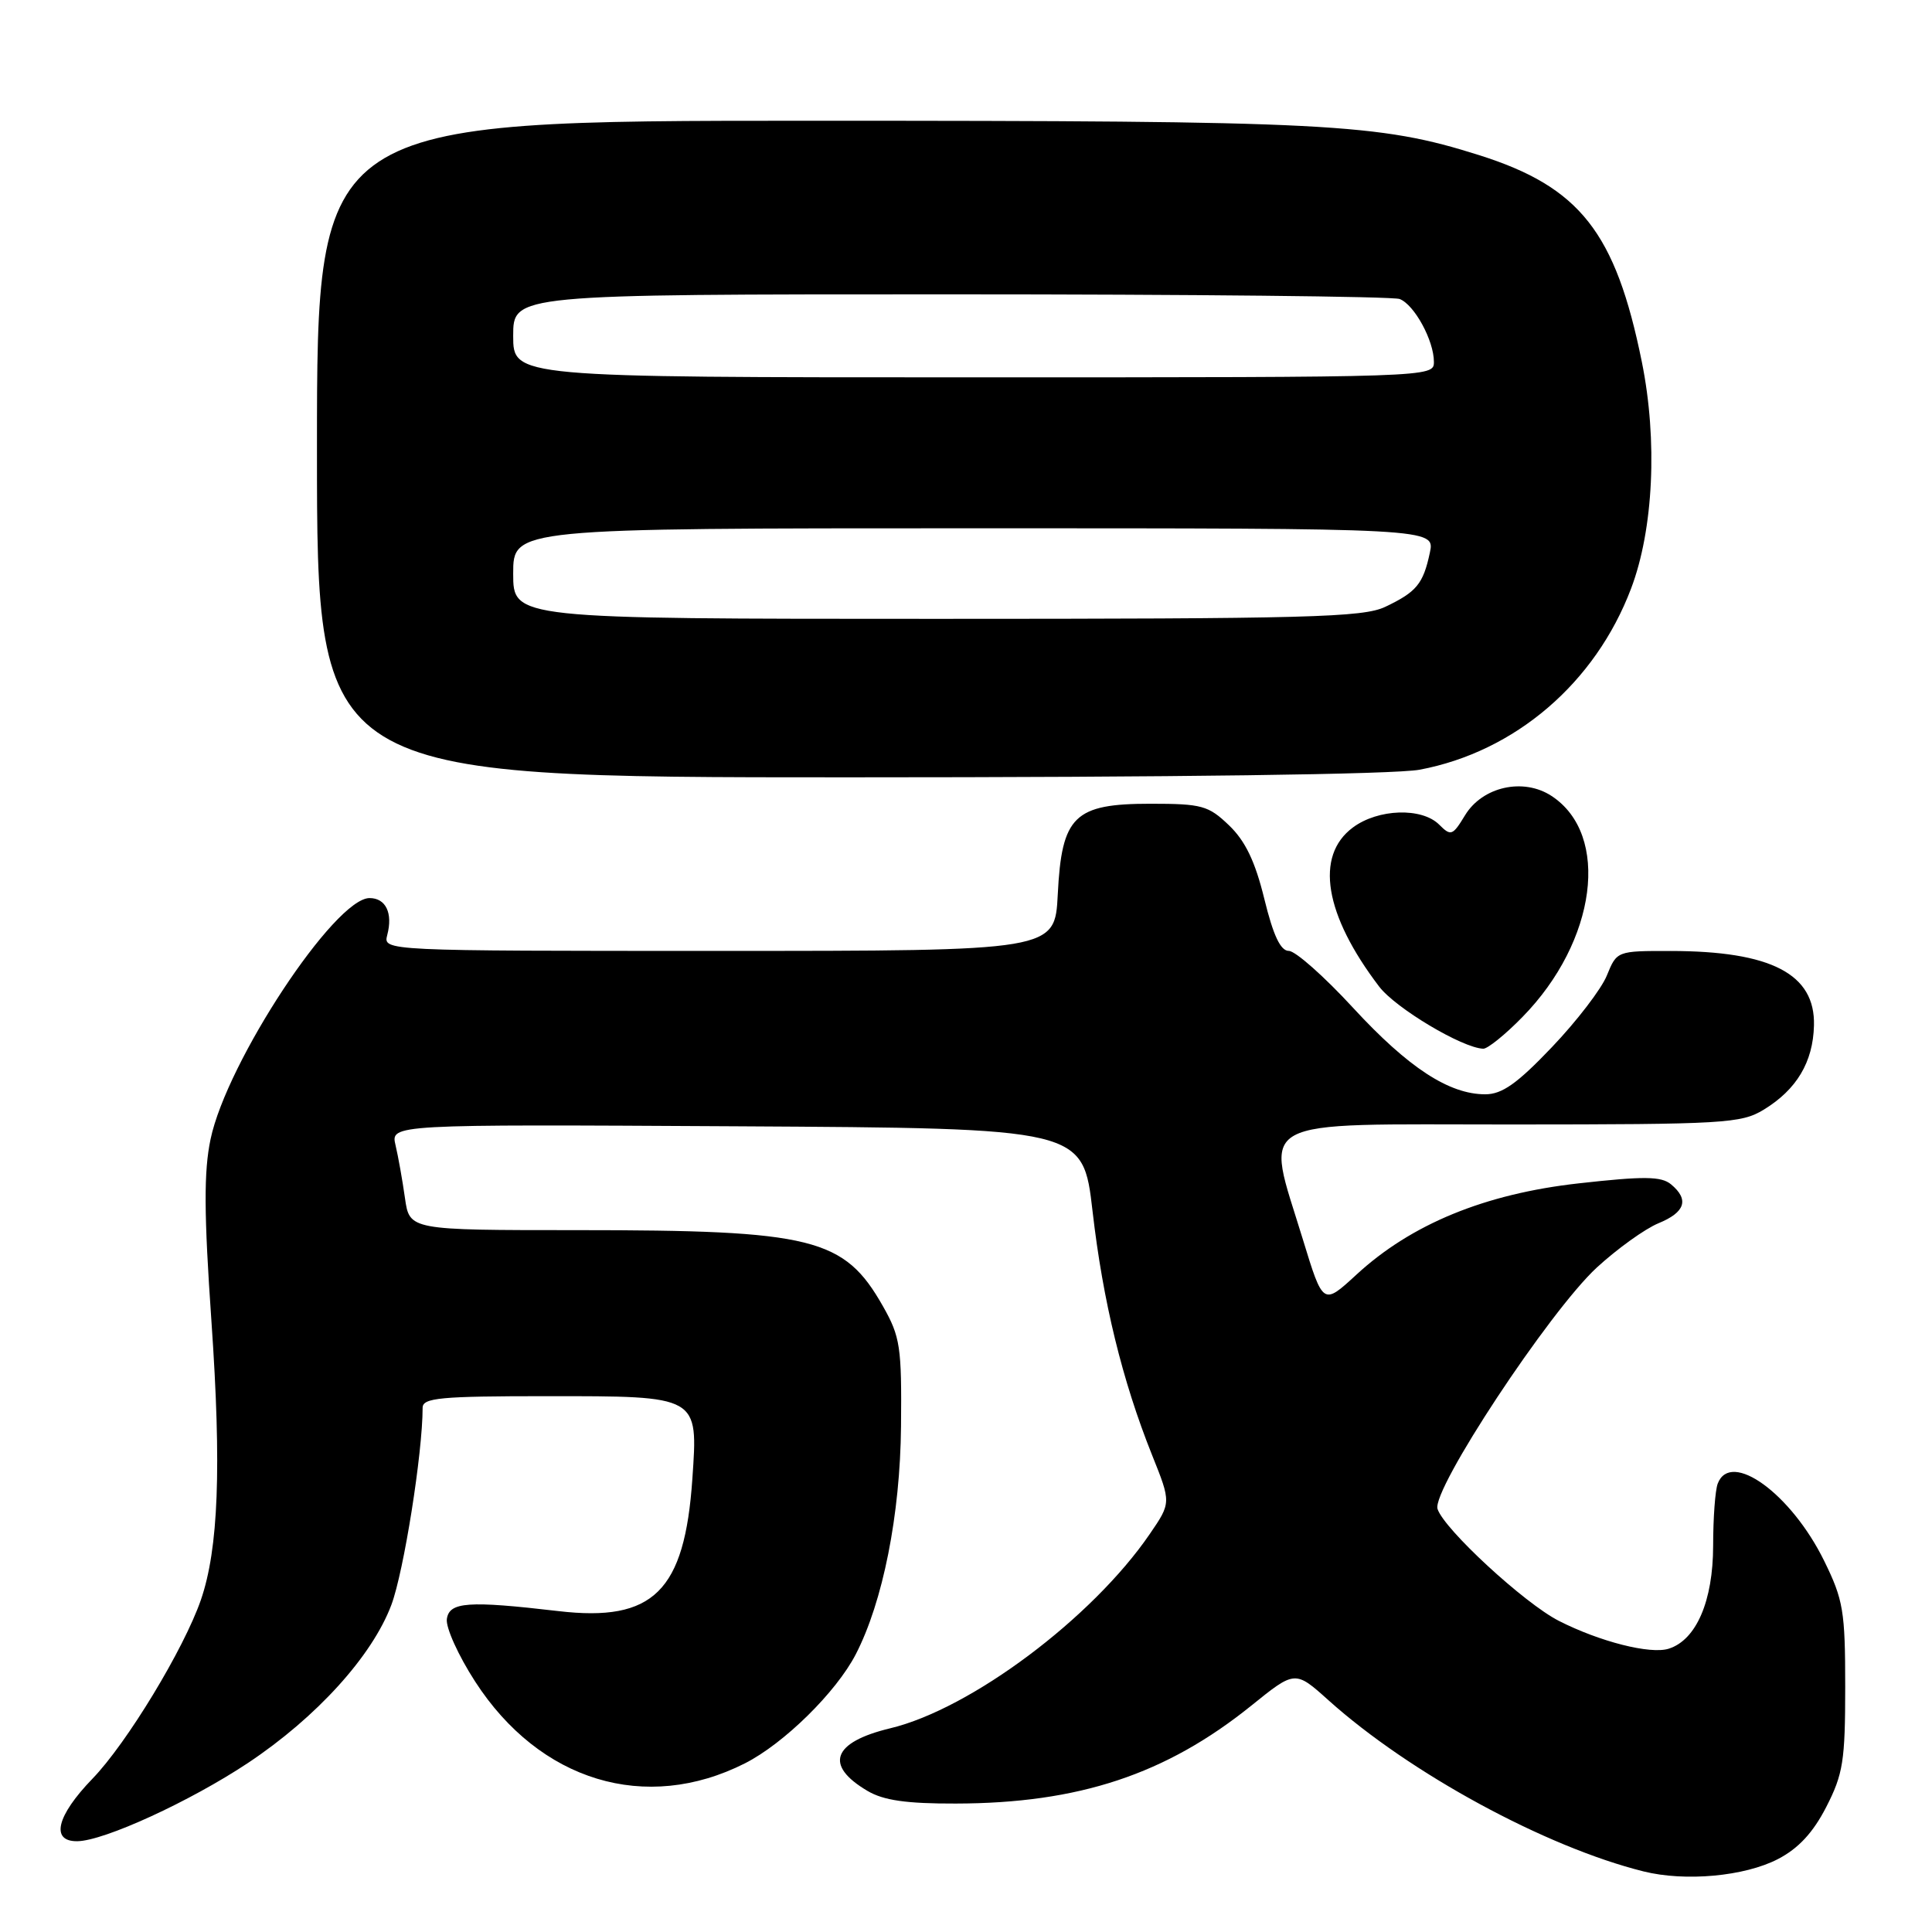 <?xml version="1.0" encoding="UTF-8" standalone="no"?>
<!DOCTYPE svg PUBLIC "-//W3C//DTD SVG 1.1//EN" "http://www.w3.org/Graphics/SVG/1.1/DTD/svg11.dtd" >
<svg xmlns="http://www.w3.org/2000/svg" xmlns:xlink="http://www.w3.org/1999/xlink" version="1.1" viewBox="0 0 256 256">
 <g >
 <path fill="currentColor"
d=" M 235.58 246.34 C 238.30 244.93 240.24 242.84 241.99 239.43 C 244.22 235.08 244.50 233.33 244.50 223.52 C 244.50 213.48 244.25 211.99 241.71 206.82 C 237.34 197.92 229.33 192.10 227.61 196.58 C 227.27 197.45 227.00 201.16 227.00 204.83 C 226.99 212.14 224.77 217.30 221.12 218.46 C 218.68 219.24 211.97 217.53 206.55 214.77 C 201.98 212.44 191.33 202.61 190.48 199.94 C 189.68 197.42 205.29 173.77 211.58 167.96 C 214.29 165.47 217.96 162.83 219.75 162.09 C 223.31 160.63 223.85 158.95 221.42 156.93 C 220.12 155.86 217.86 155.83 209.19 156.80 C 196.75 158.19 186.99 162.20 179.72 168.91 C 175.31 172.97 175.31 172.97 172.64 164.24 C 167.62 147.79 165.43 149.00 200.25 149.00 C 228.47 148.99 230.71 148.86 233.70 147.04 C 238.06 144.38 240.24 140.74 240.36 135.88 C 240.54 129.06 234.69 126.02 221.37 126.01 C 214.26 126.00 214.24 126.01 212.92 129.25 C 212.20 131.04 208.92 135.31 205.64 138.75 C 201.03 143.59 199.03 145.00 196.80 145.00 C 192.00 145.00 186.60 141.47 179.29 133.54 C 175.47 129.39 171.64 126.00 170.78 126.00 C 169.68 126.00 168.72 123.98 167.53 119.11 C 166.31 114.13 165.01 111.43 162.85 109.36 C 160.12 106.74 159.25 106.50 152.46 106.50 C 142.33 106.50 140.68 108.11 140.16 118.51 C 139.78 126.00 139.78 126.00 95.27 126.00 C 50.77 126.00 50.77 126.00 51.31 123.90 C 52.08 120.99 51.12 119.00 48.97 119.00 C 44.36 119.00 30.05 140.69 27.90 150.95 C 27.00 155.23 27.02 160.75 28.02 175.13 C 29.36 194.48 28.95 205.21 26.62 211.99 C 24.37 218.50 16.80 230.99 12.25 235.69 C 7.49 240.61 6.66 244.02 10.25 243.97 C 13.78 243.93 25.18 238.70 32.86 233.60 C 41.95 227.55 49.32 219.42 51.86 212.65 C 53.51 208.24 56.00 192.53 56.00 186.54 C 56.00 185.22 58.31 185.00 72.43 185.00 C 92.71 185.00 92.50 184.88 91.74 195.97 C 90.72 210.86 86.58 214.95 74.00 213.48 C 62.02 212.08 59.53 212.26 59.21 214.53 C 59.05 215.65 60.73 219.37 62.95 222.80 C 71.50 236.04 85.57 240.30 98.71 233.65 C 103.88 231.03 110.80 224.22 113.39 219.21 C 116.99 212.25 119.28 200.72 119.39 189.00 C 119.49 178.47 119.29 177.13 117.00 173.09 C 111.86 164.02 107.75 163.00 76.49 163.00 C 54.26 163.00 54.26 163.00 53.66 158.75 C 53.33 156.41 52.77 153.26 52.41 151.74 C 51.76 148.98 51.76 148.98 97.63 149.24 C 143.50 149.50 143.50 149.50 144.77 160.50 C 146.15 172.47 148.70 182.91 152.65 192.79 C 155.19 199.12 155.19 199.12 152.34 203.28 C 144.72 214.41 128.64 226.45 117.95 229.01 C 110.30 230.85 109.19 233.91 114.94 237.30 C 117.06 238.56 120.11 239.00 126.65 238.98 C 142.94 238.95 154.49 235.12 165.81 226.00 C 171.61 221.32 171.61 221.32 176.05 225.31 C 186.83 234.98 204.78 244.73 217.77 247.97 C 223.30 249.35 231.16 248.63 235.58 246.34 Z  M 201.74 134.75 C 211.57 124.72 213.42 110.60 205.59 105.47 C 201.86 103.02 196.44 104.23 194.13 108.02 C 192.48 110.74 192.25 110.82 190.70 109.27 C 188.40 106.97 182.60 107.16 179.26 109.65 C 174.20 113.41 175.49 121.20 182.74 130.72 C 184.91 133.58 193.77 138.87 196.54 138.96 C 197.11 138.98 199.46 137.09 201.74 134.75 Z  M 188.11 101.99 C 200.75 99.61 211.38 90.51 216.12 78.00 C 219.10 70.16 219.66 58.35 217.55 47.94 C 214.07 30.78 209.35 24.78 196.00 20.56 C 182.60 16.33 176.27 16.00 107.43 16.00 C 42.00 16.00 42.00 16.00 42.00 59.50 C 42.00 103.00 42.00 103.00 112.36 103.00 C 155.71 103.00 184.80 102.61 188.11 101.99 Z  M 68.00 76.00 C 68.00 70.00 68.00 70.00 129.08 70.00 C 190.16 70.00 190.16 70.00 189.46 73.25 C 188.58 77.37 187.70 78.44 183.55 80.41 C 180.61 81.81 173.34 82.00 124.10 82.00 C 68.00 82.00 68.00 82.00 68.00 76.00 Z  M 68.00 44.50 C 68.00 39.00 68.00 39.00 125.92 39.00 C 157.77 39.00 184.56 39.28 185.46 39.62 C 187.41 40.37 190.00 45.12 190.00 47.95 C 190.00 49.99 189.83 50.00 129.00 50.00 C 68.00 50.00 68.00 50.00 68.00 44.50 Z "/>
</g>
</svg>